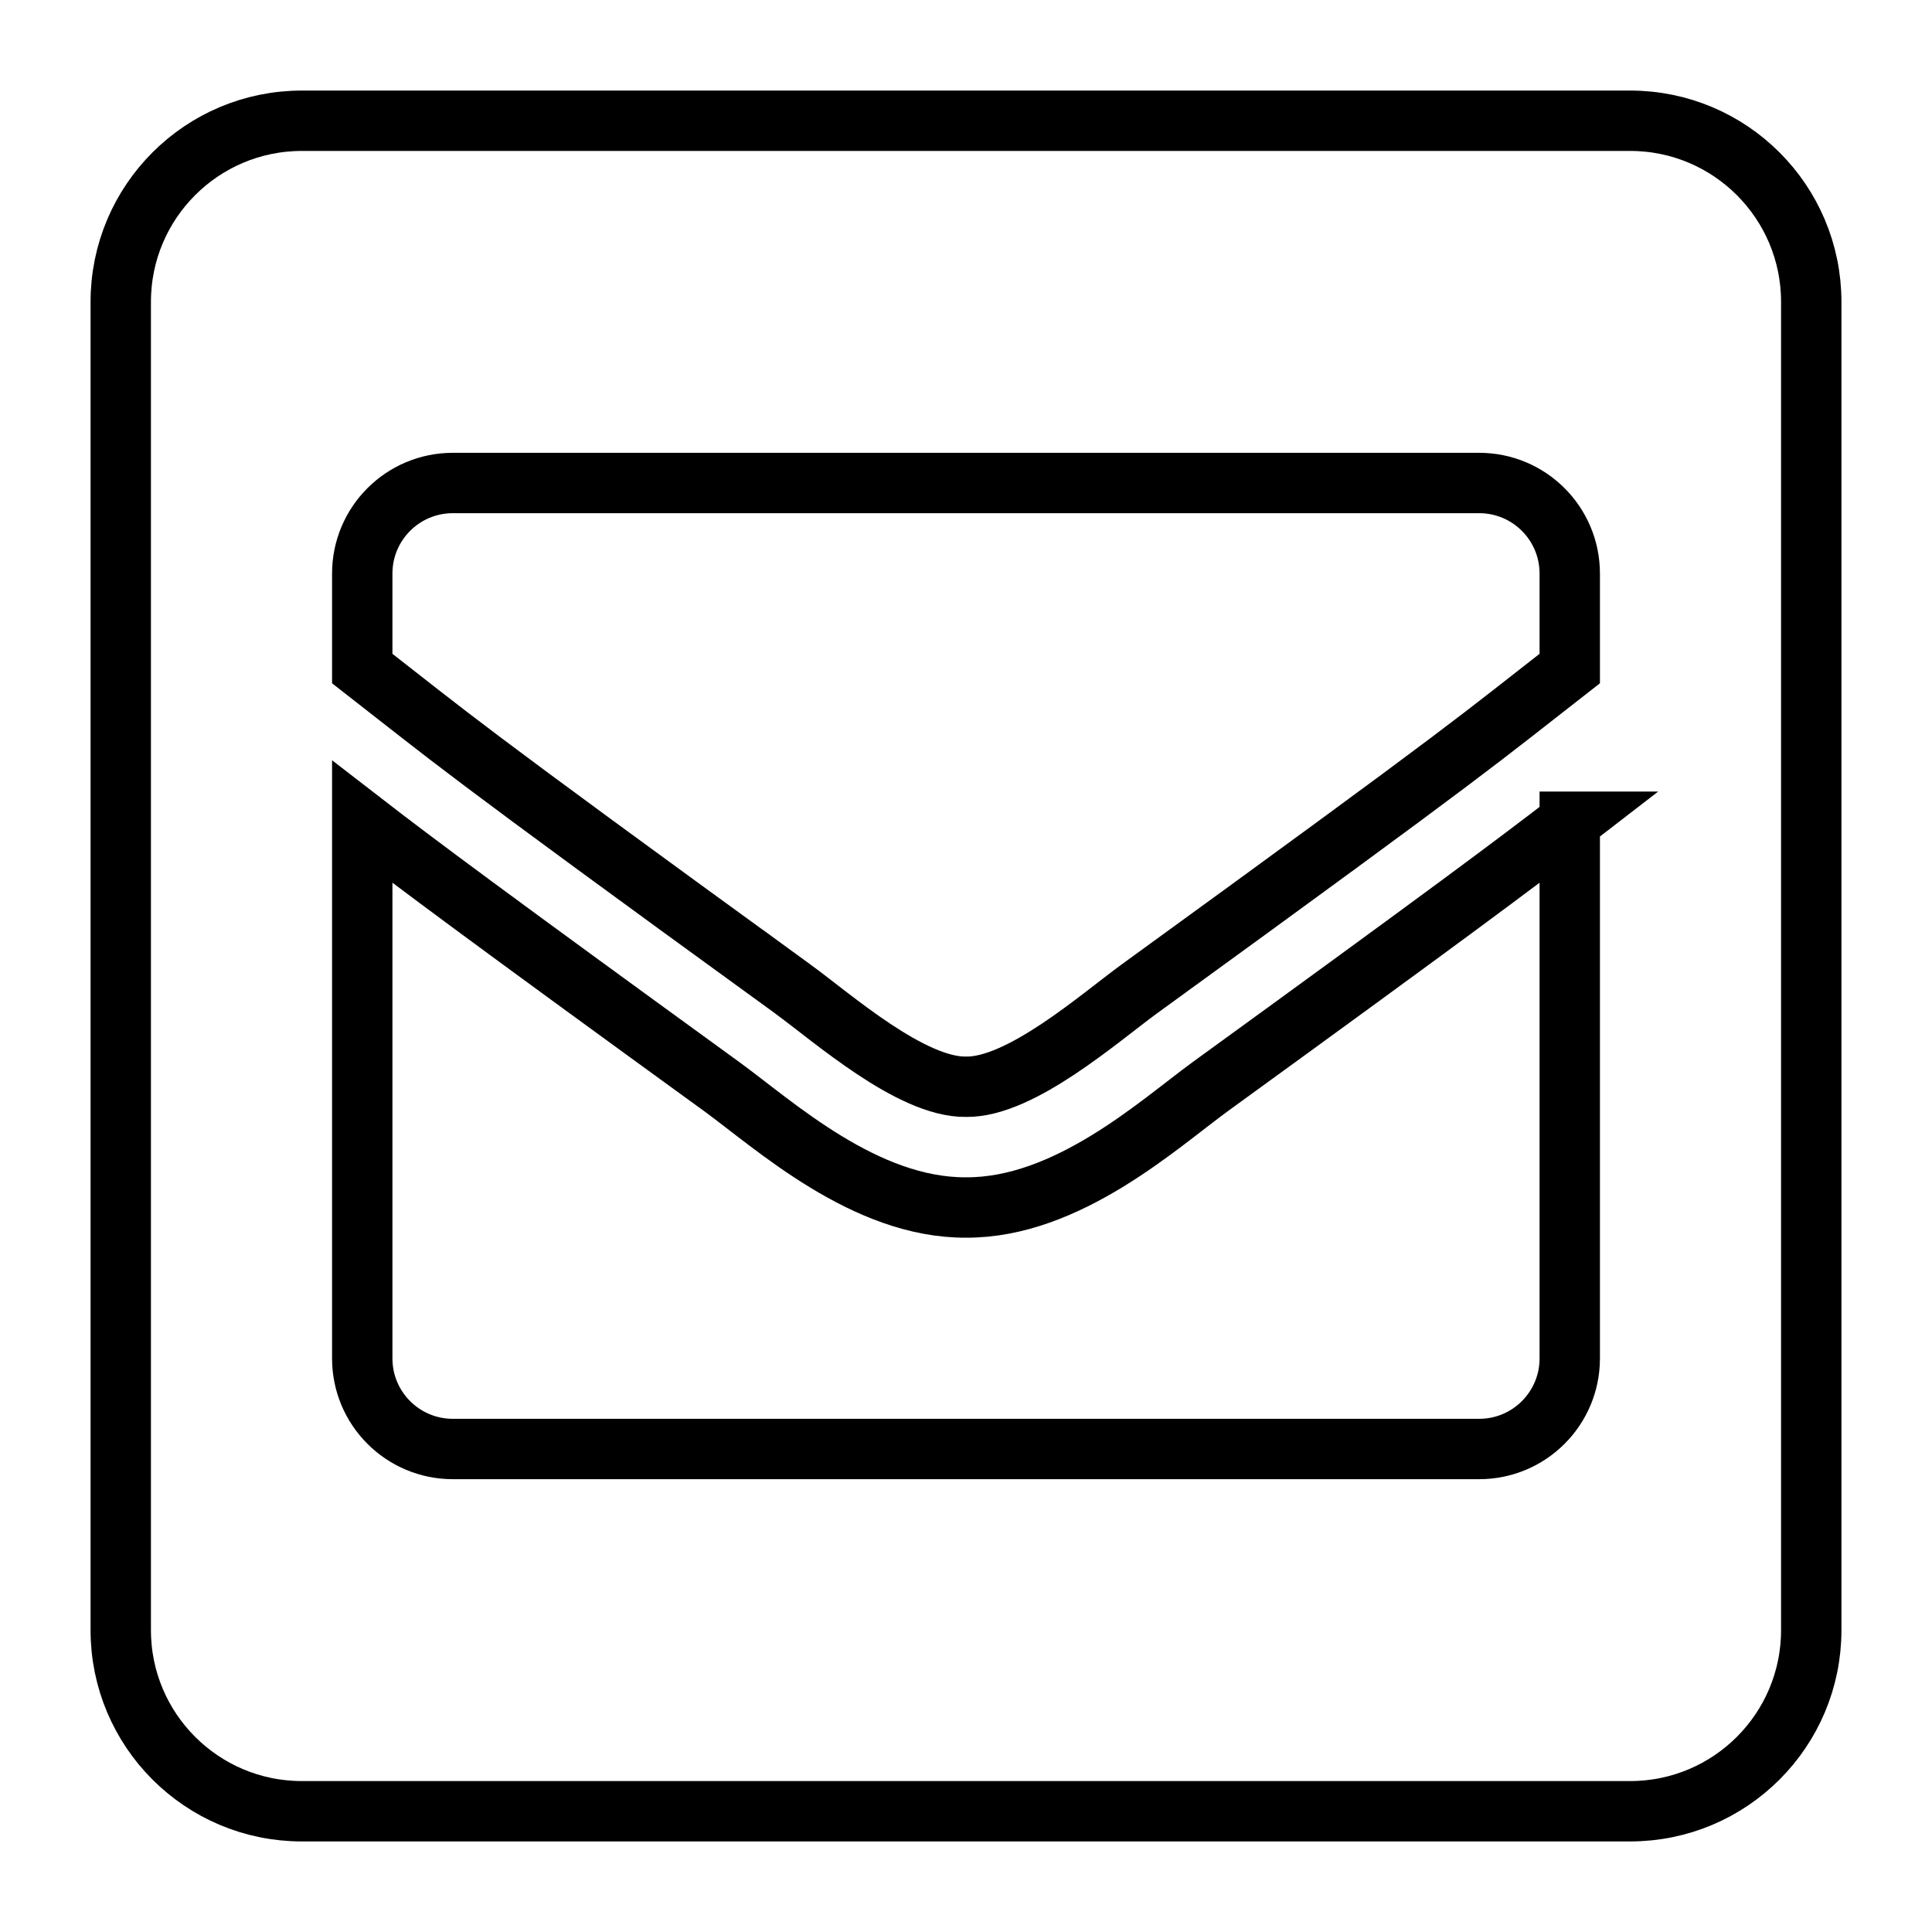 <?xml version="1.0" encoding="utf-8"?>
<!-- Uploaded to: SVG Repo, www.svgrepo.com, Generator: SVG Repo Mixer Tools -->
<svg width="800px" height="800px" viewBox="-32 0 512 512" xmlns="http://www.w3.org/2000/svg">
    <!-- Background rectangle to ensure a white background -->
    <rect x="-32" y="0" width="512" height="512" fill="#FFFFFF" />
    <!-- Mail icon with white fill and black outline -->
    <path d="M400 32H48C21.49 32 0 53.49 0 80v352c0 26.51 21.49 48 48 48h352c26.51 0 48-21.49 48-48V80c0-26.51-21.49-48-48-48z
    M178.117 262.104C87.429 196.287 88.353 196.121 64 177.167V152
    c0-13.255 10.745-24 24-24h272c13.255 0 24 10.745 24 24v25.167
    c-24.371 18.969-23.434 19.124-114.117 84.938
    -10.5 7.655-31.392 26.12-45.883 25.894
    -14.503.218-35.367-18.227-45.883-25.895z
    M384 217.775V360
    c0 13.255-10.745 24-24 24H88
    c-13.255 0-24-10.745-24-24V217.775
    c13.958 10.794 33.329 25.236 95.303 70.214
    14.162 10.341 37.975 32.145 64.694 32.01
    26.887.134 51.037-22.041 64.72-32.025
    61.958-44.965 81.325-59.406 95.283-70.199z"
          fill="#FFFFFF" stroke="#000000" stroke-width="16" fill-rule="evenodd" />
</svg>
